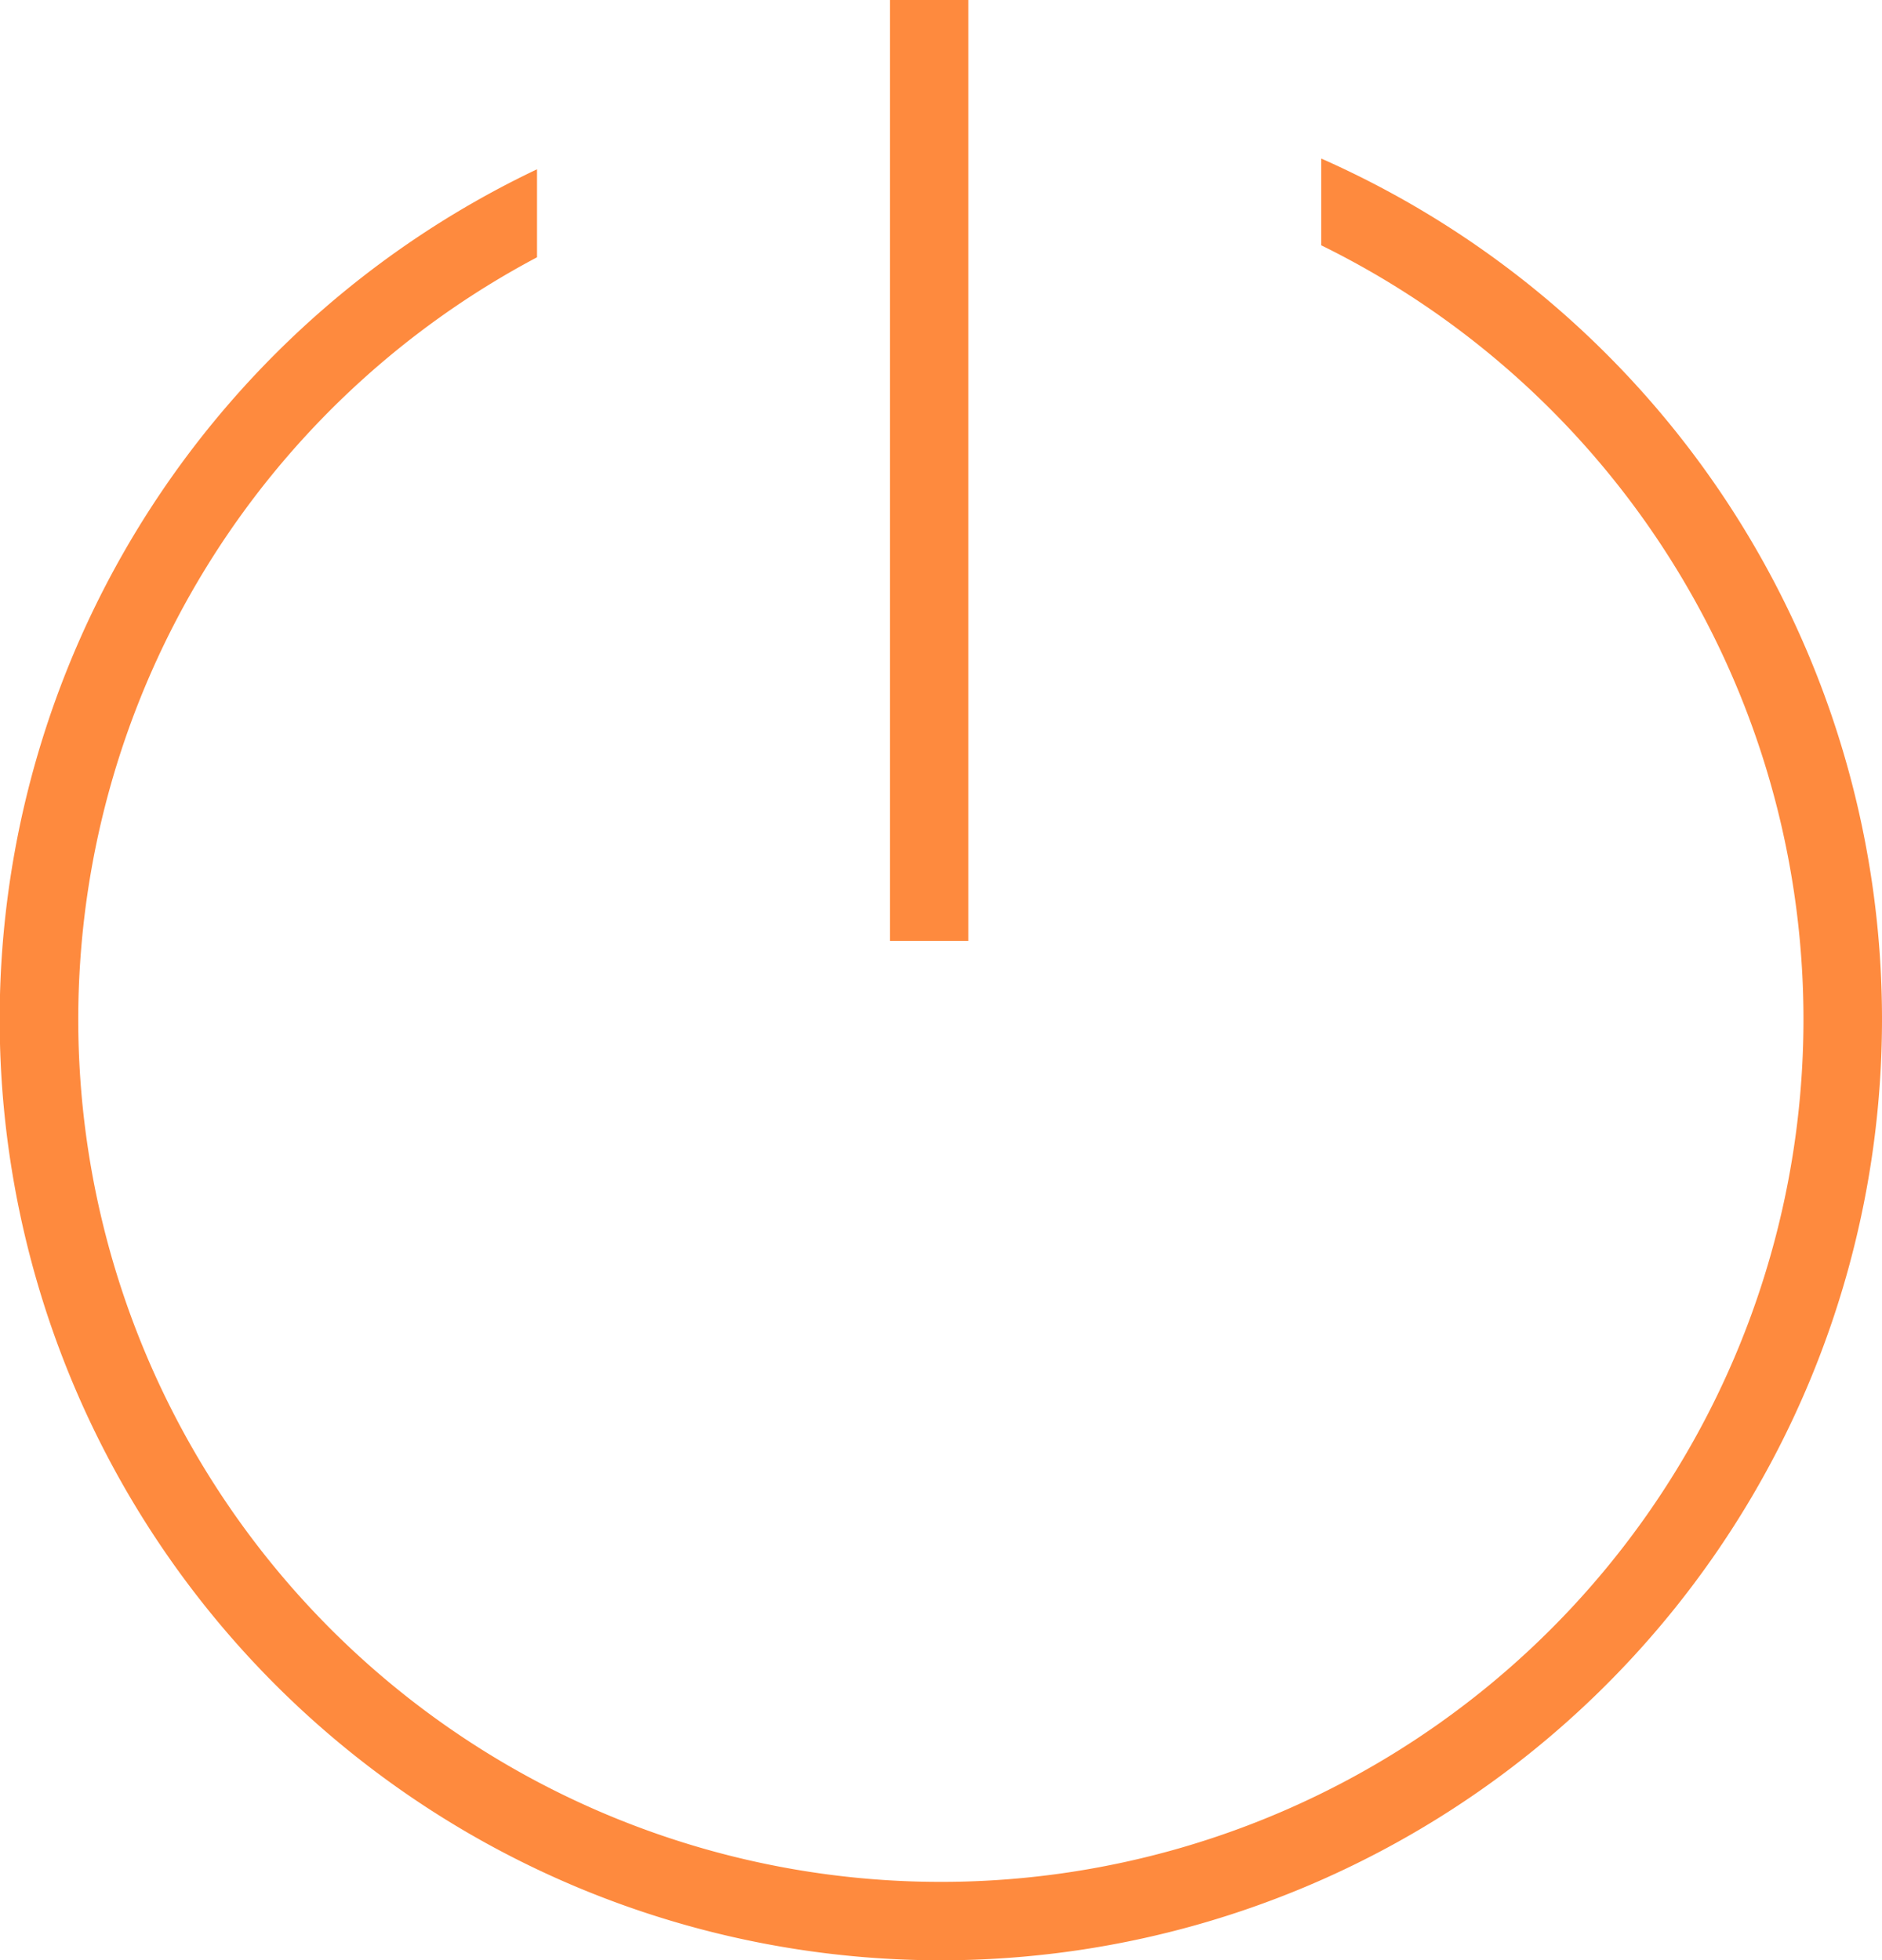 <svg xmlns="http://www.w3.org/2000/svg" width="60.446" height="62.961" viewBox="0 0 60.446 62.961">
  <g id="power" transform="translate(0)">
    <path id="Path_99" data-name="Path 99" d="M15.306,2.672h2.518V32.895H15.306Z" transform="translate(13.278 -2.672)" fill="#fe8a3e"/>
    <path id="Path_100" data-name="Path 100" d="M45.64,4.83V7.615A27.705,27.705,0,1,1,20.453,8V5.173A30.228,30.228,0,1,0,45.64,4.828Z" transform="translate(-3.205 0.265)" fill="#fe8a3e"/>
  </g>
</svg>